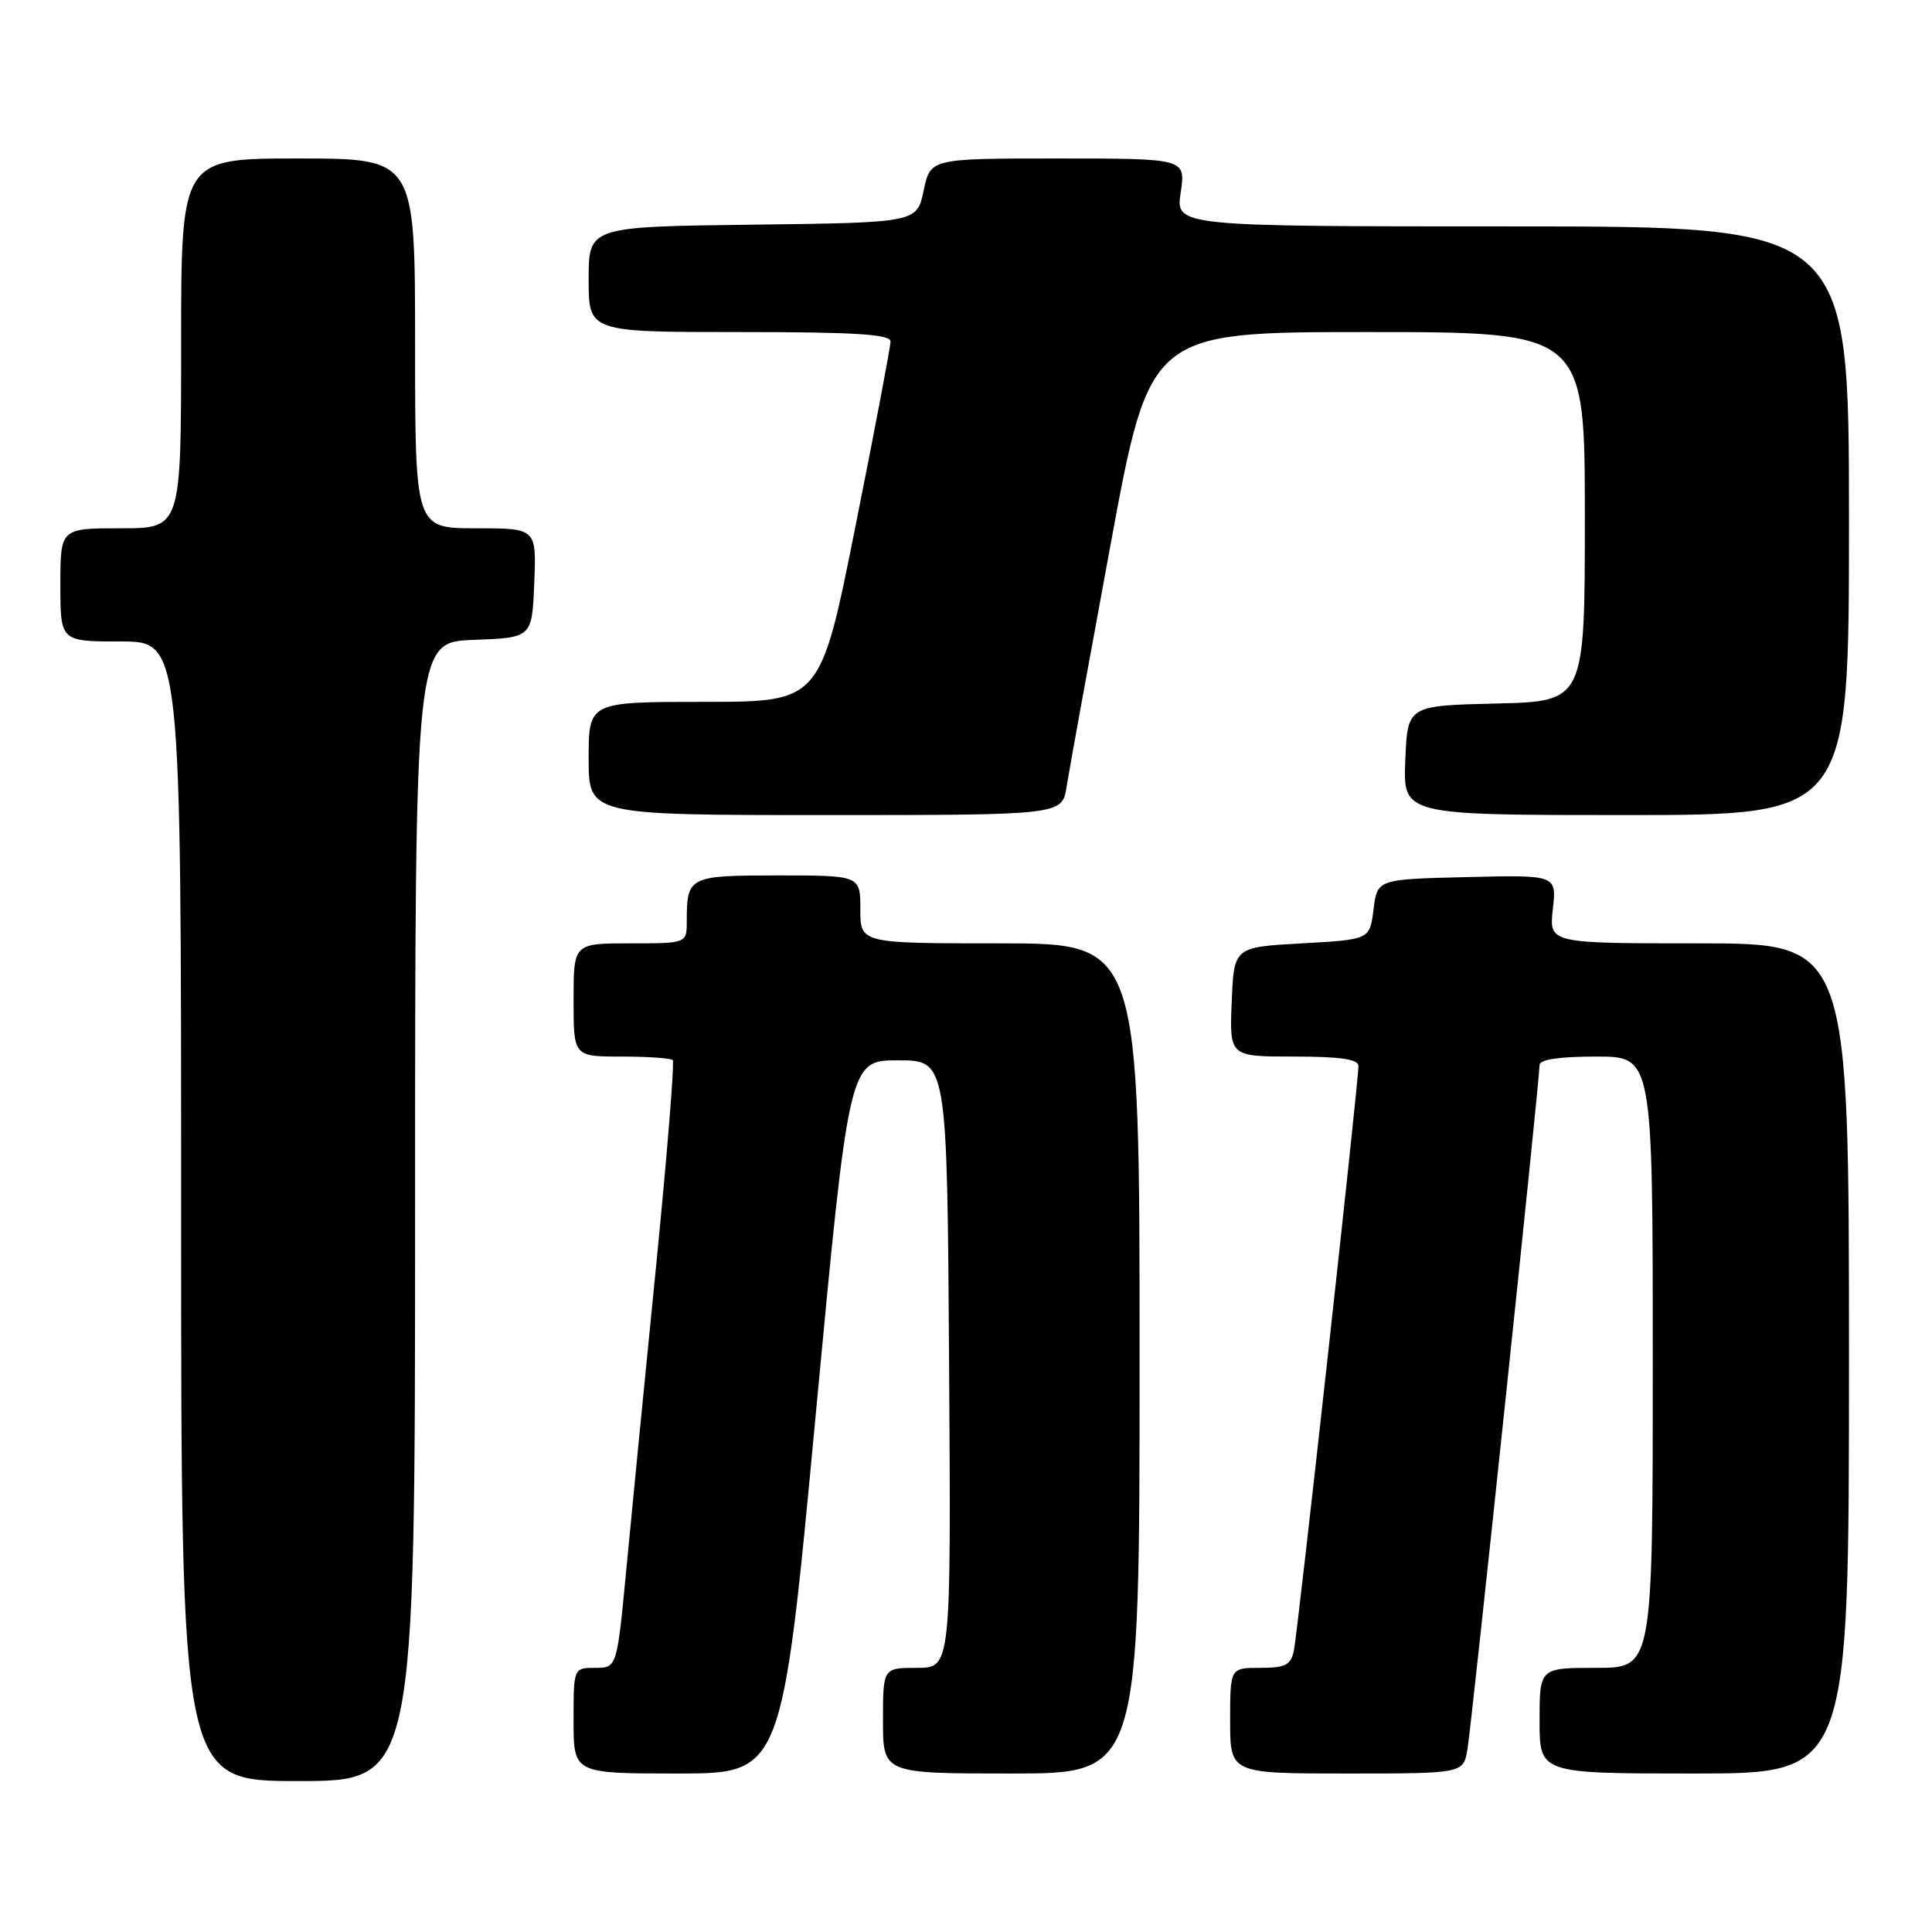 <?xml version="1.0" encoding="UTF-8" standalone="no"?>
<!DOCTYPE svg PUBLIC "-//W3C//DTD SVG 1.1//EN" "http://www.w3.org/Graphics/SVG/1.1/DTD/svg11.dtd" >
<svg xmlns="http://www.w3.org/2000/svg" xmlns:xlink="http://www.w3.org/1999/xlink" version="1.1" viewBox="0 0 256 256">
 <g >
 <path fill="currentColor"
d=" M 55.00 160.54 C 55.00 85.08 55.00 85.08 62.75 84.79 C 70.50 84.50 70.50 84.50 70.79 77.25 C 71.09 70.00 71.09 70.00 63.04 70.00 C 55.00 70.00 55.00 70.00 55.00 45.50 C 55.00 21.00 55.00 21.00 39.50 21.00 C 24.00 21.00 24.00 21.00 24.00 45.50 C 24.00 70.00 24.00 70.00 16.00 70.00 C 8.00 70.00 8.00 70.00 8.00 77.50 C 8.00 85.00 8.00 85.00 16.00 85.00 C 24.00 85.00 24.00 85.00 24.00 160.50 C 24.00 236.00 24.00 236.00 39.50 236.00 C 55.00 236.00 55.00 236.00 55.00 160.54 Z  M 108.06 187.75 C 112.50 140.50 112.50 140.50 119.00 140.50 C 125.50 140.50 125.50 140.50 125.76 180.75 C 126.02 221.00 126.02 221.00 121.51 221.00 C 117.00 221.00 117.00 221.00 117.00 228.00 C 117.00 235.00 117.00 235.00 134.00 235.00 C 151.00 235.00 151.00 235.00 151.00 180.00 C 151.00 125.00 151.00 125.00 132.50 125.00 C 114.00 125.00 114.00 125.00 114.00 120.50 C 114.00 116.00 114.00 116.00 103.11 116.00 C 91.25 116.00 91.00 116.12 91.00 122.08 C 91.00 125.00 91.00 125.00 83.50 125.00 C 76.00 125.00 76.00 125.00 76.00 132.50 C 76.00 140.00 76.00 140.00 82.33 140.00 C 85.82 140.00 88.88 140.21 89.14 140.47 C 89.39 140.73 88.40 152.99 86.94 167.72 C 85.47 182.45 83.70 200.46 83.01 207.75 C 81.75 221.00 81.75 221.00 78.88 221.00 C 76.00 221.00 76.00 221.00 76.00 228.00 C 76.00 235.00 76.00 235.00 89.81 235.00 C 103.62 235.00 103.62 235.00 108.06 187.75 Z  M 194.45 231.75 C 195.02 228.39 204.00 143.12 204.00 141.12 C 204.00 140.39 206.63 140.00 211.50 140.00 C 219.00 140.00 219.00 140.00 219.00 180.50 C 219.00 221.00 219.00 221.00 211.50 221.00 C 204.00 221.00 204.00 221.00 204.00 228.00 C 204.00 235.00 204.00 235.00 224.50 235.00 C 245.00 235.00 245.00 235.00 245.00 180.00 C 245.00 125.00 245.00 125.00 225.12 125.00 C 205.25 125.00 205.25 125.00 205.76 120.47 C 206.27 115.93 206.27 115.93 194.38 116.22 C 182.50 116.50 182.50 116.50 182.00 120.50 C 181.50 124.50 181.50 124.50 172.50 125.00 C 163.50 125.50 163.50 125.50 163.21 132.75 C 162.91 140.00 162.91 140.00 171.46 140.00 C 177.62 140.00 180.00 140.35 180.00 141.25 C 180.01 143.40 171.95 216.38 171.44 218.75 C 171.04 220.63 170.30 221.00 166.98 221.00 C 163.00 221.00 163.00 221.00 163.00 228.00 C 163.00 235.00 163.00 235.00 178.45 235.00 C 193.91 235.00 193.91 235.00 194.45 231.75 Z  M 141.33 104.25 C 141.65 102.19 144.27 87.79 147.14 72.25 C 152.35 44.00 152.35 44.00 181.18 44.00 C 210.00 44.00 210.00 44.00 210.00 68.47 C 210.00 92.94 210.00 92.94 198.25 93.22 C 186.50 93.50 186.50 93.50 186.21 100.75 C 185.91 108.00 185.91 108.00 215.46 108.00 C 245.00 108.00 245.00 108.00 245.00 69.00 C 245.00 30.00 245.00 30.00 200.39 30.00 C 155.77 30.00 155.77 30.00 156.45 25.50 C 157.12 21.00 157.12 21.00 140.20 21.00 C 123.28 21.00 123.28 21.00 122.39 25.25 C 121.49 29.50 121.49 29.50 99.75 29.77 C 78.00 30.04 78.00 30.04 78.00 37.02 C 78.00 44.00 78.00 44.00 98.00 44.00 C 113.33 44.00 118.00 44.29 118.00 45.25 C 118.00 45.94 115.91 56.96 113.35 69.75 C 108.71 93.00 108.71 93.00 93.35 93.00 C 78.00 93.00 78.00 93.00 78.00 100.50 C 78.00 108.00 78.00 108.00 109.37 108.00 C 140.74 108.00 140.74 108.00 141.33 104.25 Z "/>
</g>
</svg>